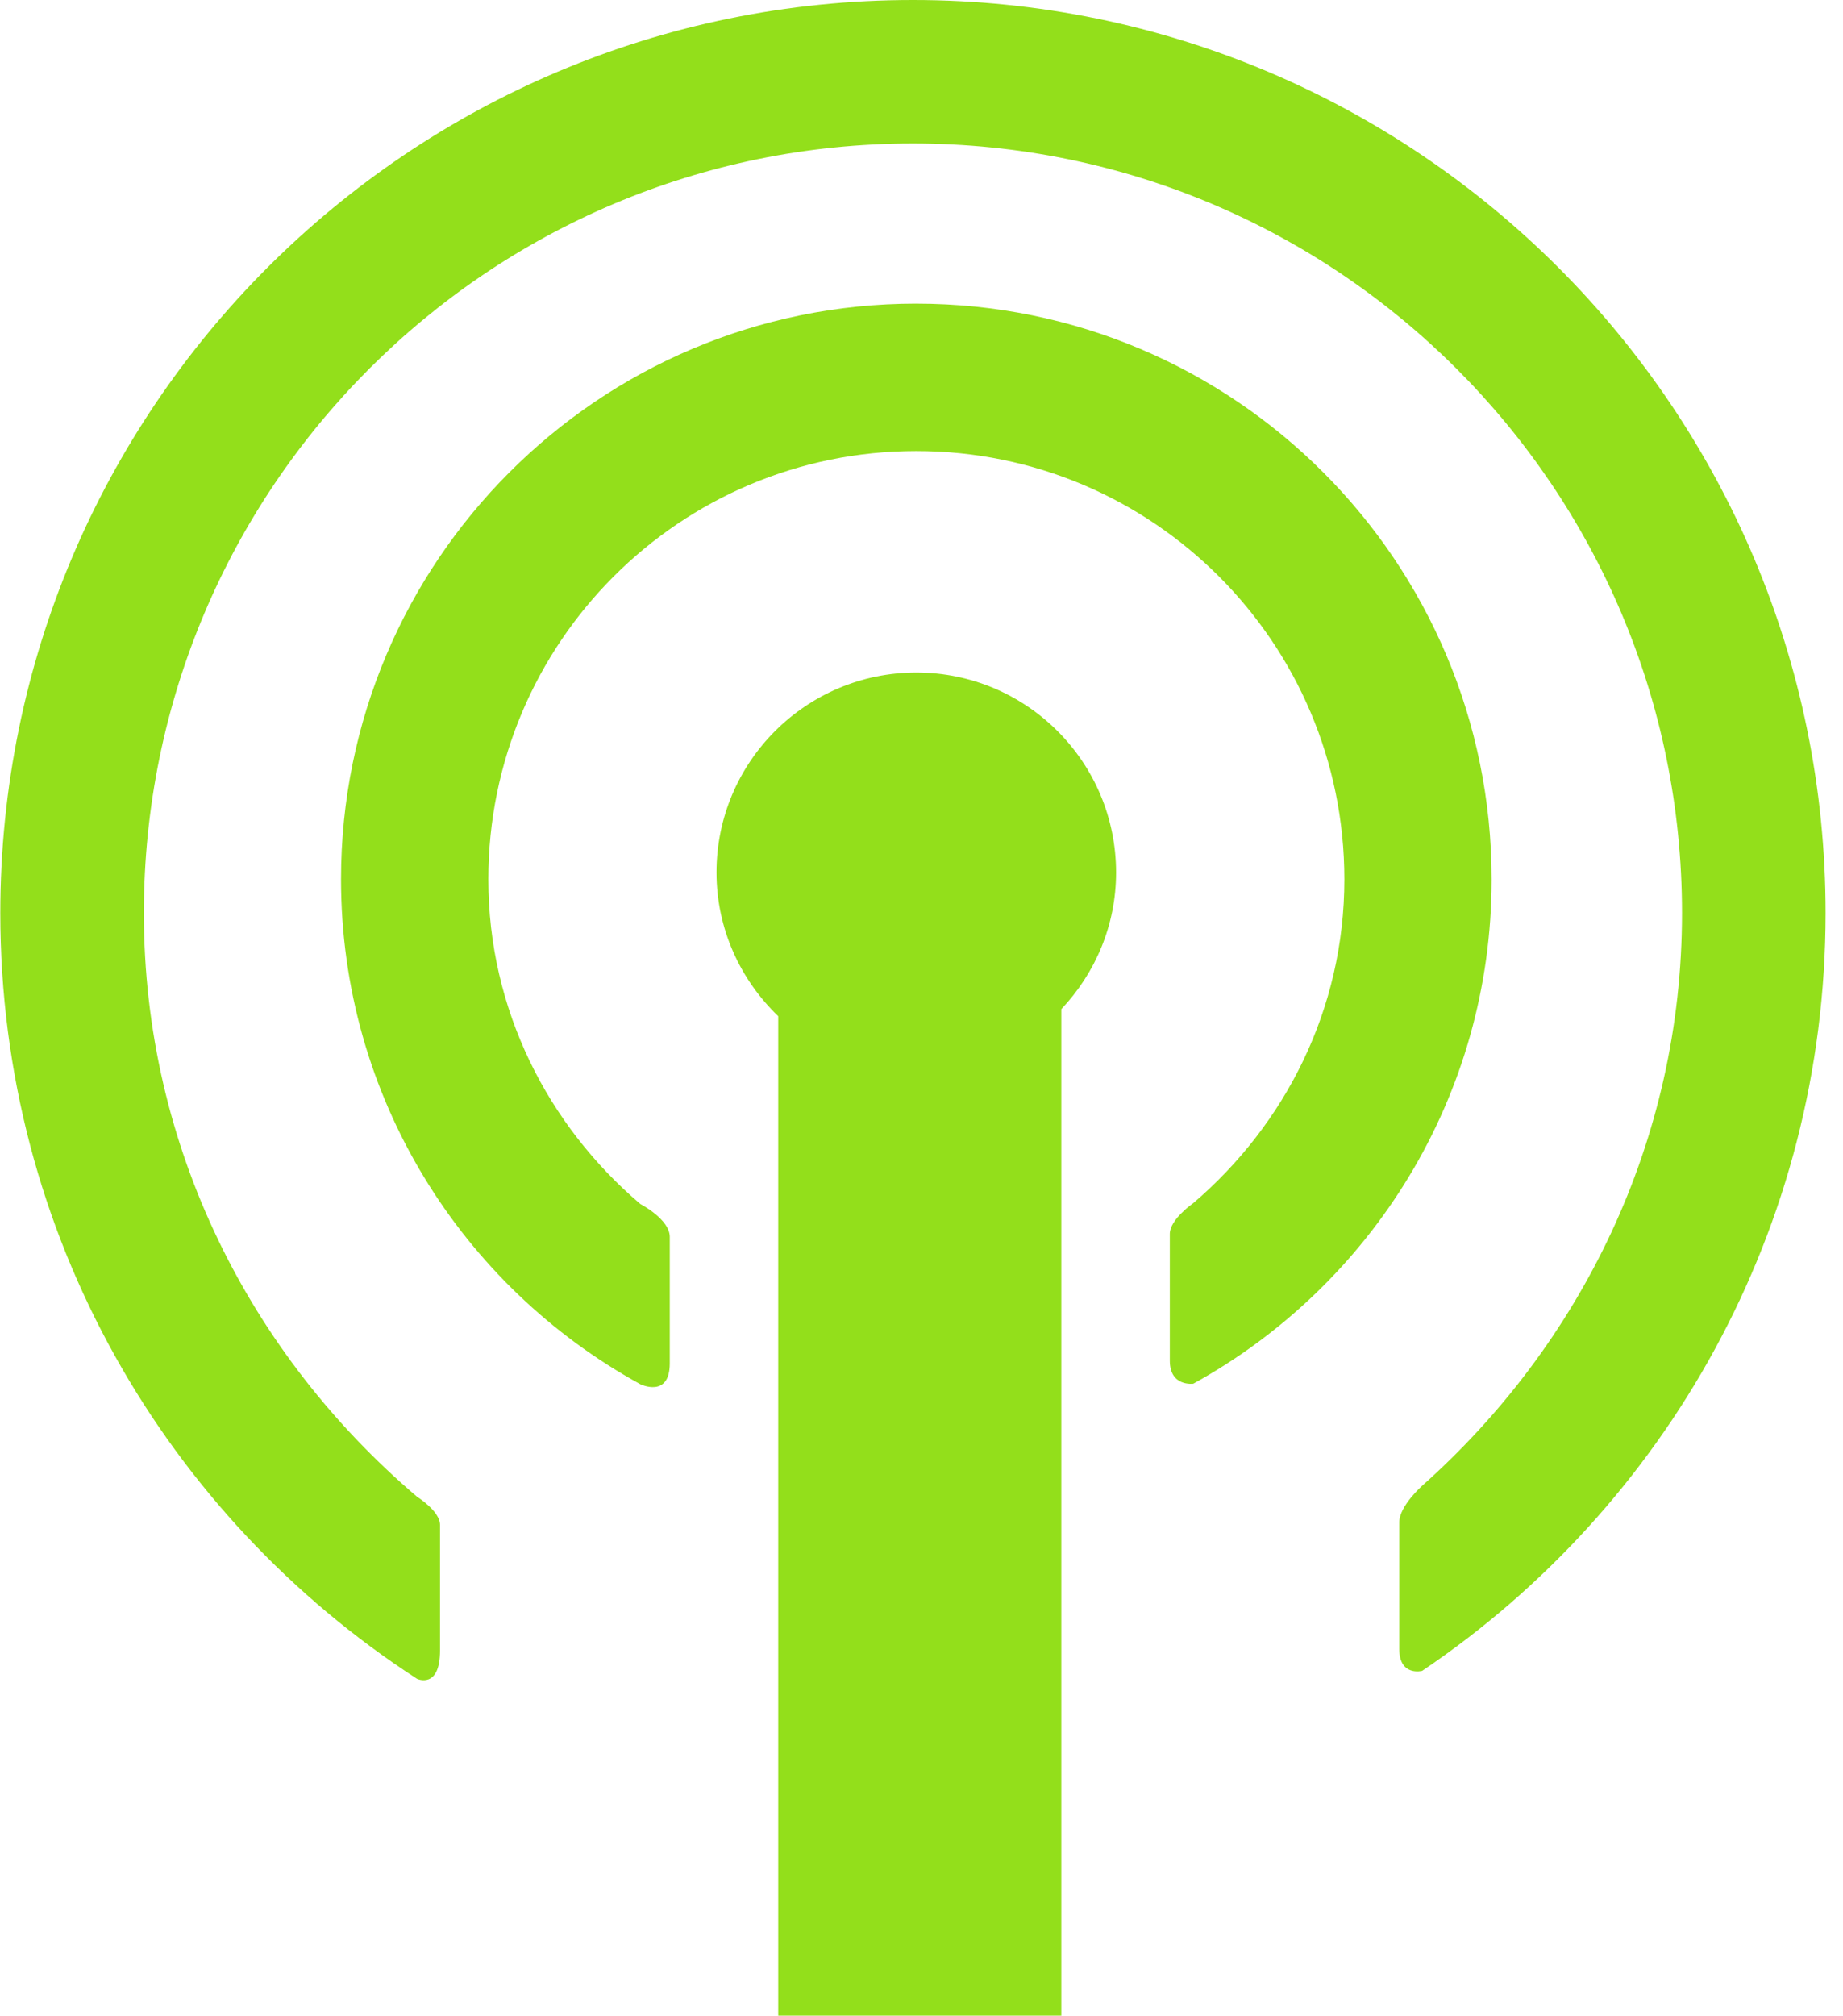 <svg width="86" height="94" fill="none" xmlns="http://www.w3.org/2000/svg"><path d="M42.755 31.363c-5.14 0-9.321 4.17-9.321 9.322 0 2.636 1.115 5.008 2.88 6.705V94h13.21V47.062c1.579-1.67 2.556-3.903 2.556-6.377-.004-5.148-4.174-9.322-9.325-9.322z" fill="#93DF1B"/><path d="M42.596 0C19.082 0 .014 19.065.014 42.581c0 14.983 7.747 28.123 19.444 35.71 0 0 1.075.508 1.075-1.324V71.11c0-.639-1.075-1.312-1.075-1.312-7.743-6.59-12.745-16.266-12.745-27.22 0-19.819 16.067-35.886 35.883-35.886 19.818 0 35.892 16.067 35.892 35.886 0 10.66-4.745 20.14-12.126 26.71 0 0-1.068.946-1.068 1.703v5.905c0 1.301 1.068 1.024 1.068 1.024 11.352-7.652 18.825-20.623 18.825-35.342C85.187 19.065 66.118 0 42.596 0z" fill="#93DF1B"/><path d="M42.755 14.16c-14.824 0-26.842 12.019-26.842 26.846 0 10.16 5.647 18.984 13.965 23.547 0 0 1.375.672 1.375-.977v-5.894c0-.825-1.375-1.535-1.375-1.535-4.303-3.663-7.091-9.05-7.091-15.138 0-11.038 8.94-19.974 19.968-19.974 11.038 0 19.977 8.94 19.977 19.974 0 6.067-2.771 11.44-7.05 15.098 0 0-1.095.753-1.095 1.436v5.911c0 1.227 1.095 1.075 1.095 1.075 8.297-4.57 13.921-13.387 13.921-23.52 0-14.83-12.015-26.848-26.848-26.848z" fill="#93DF1B"/></svg>